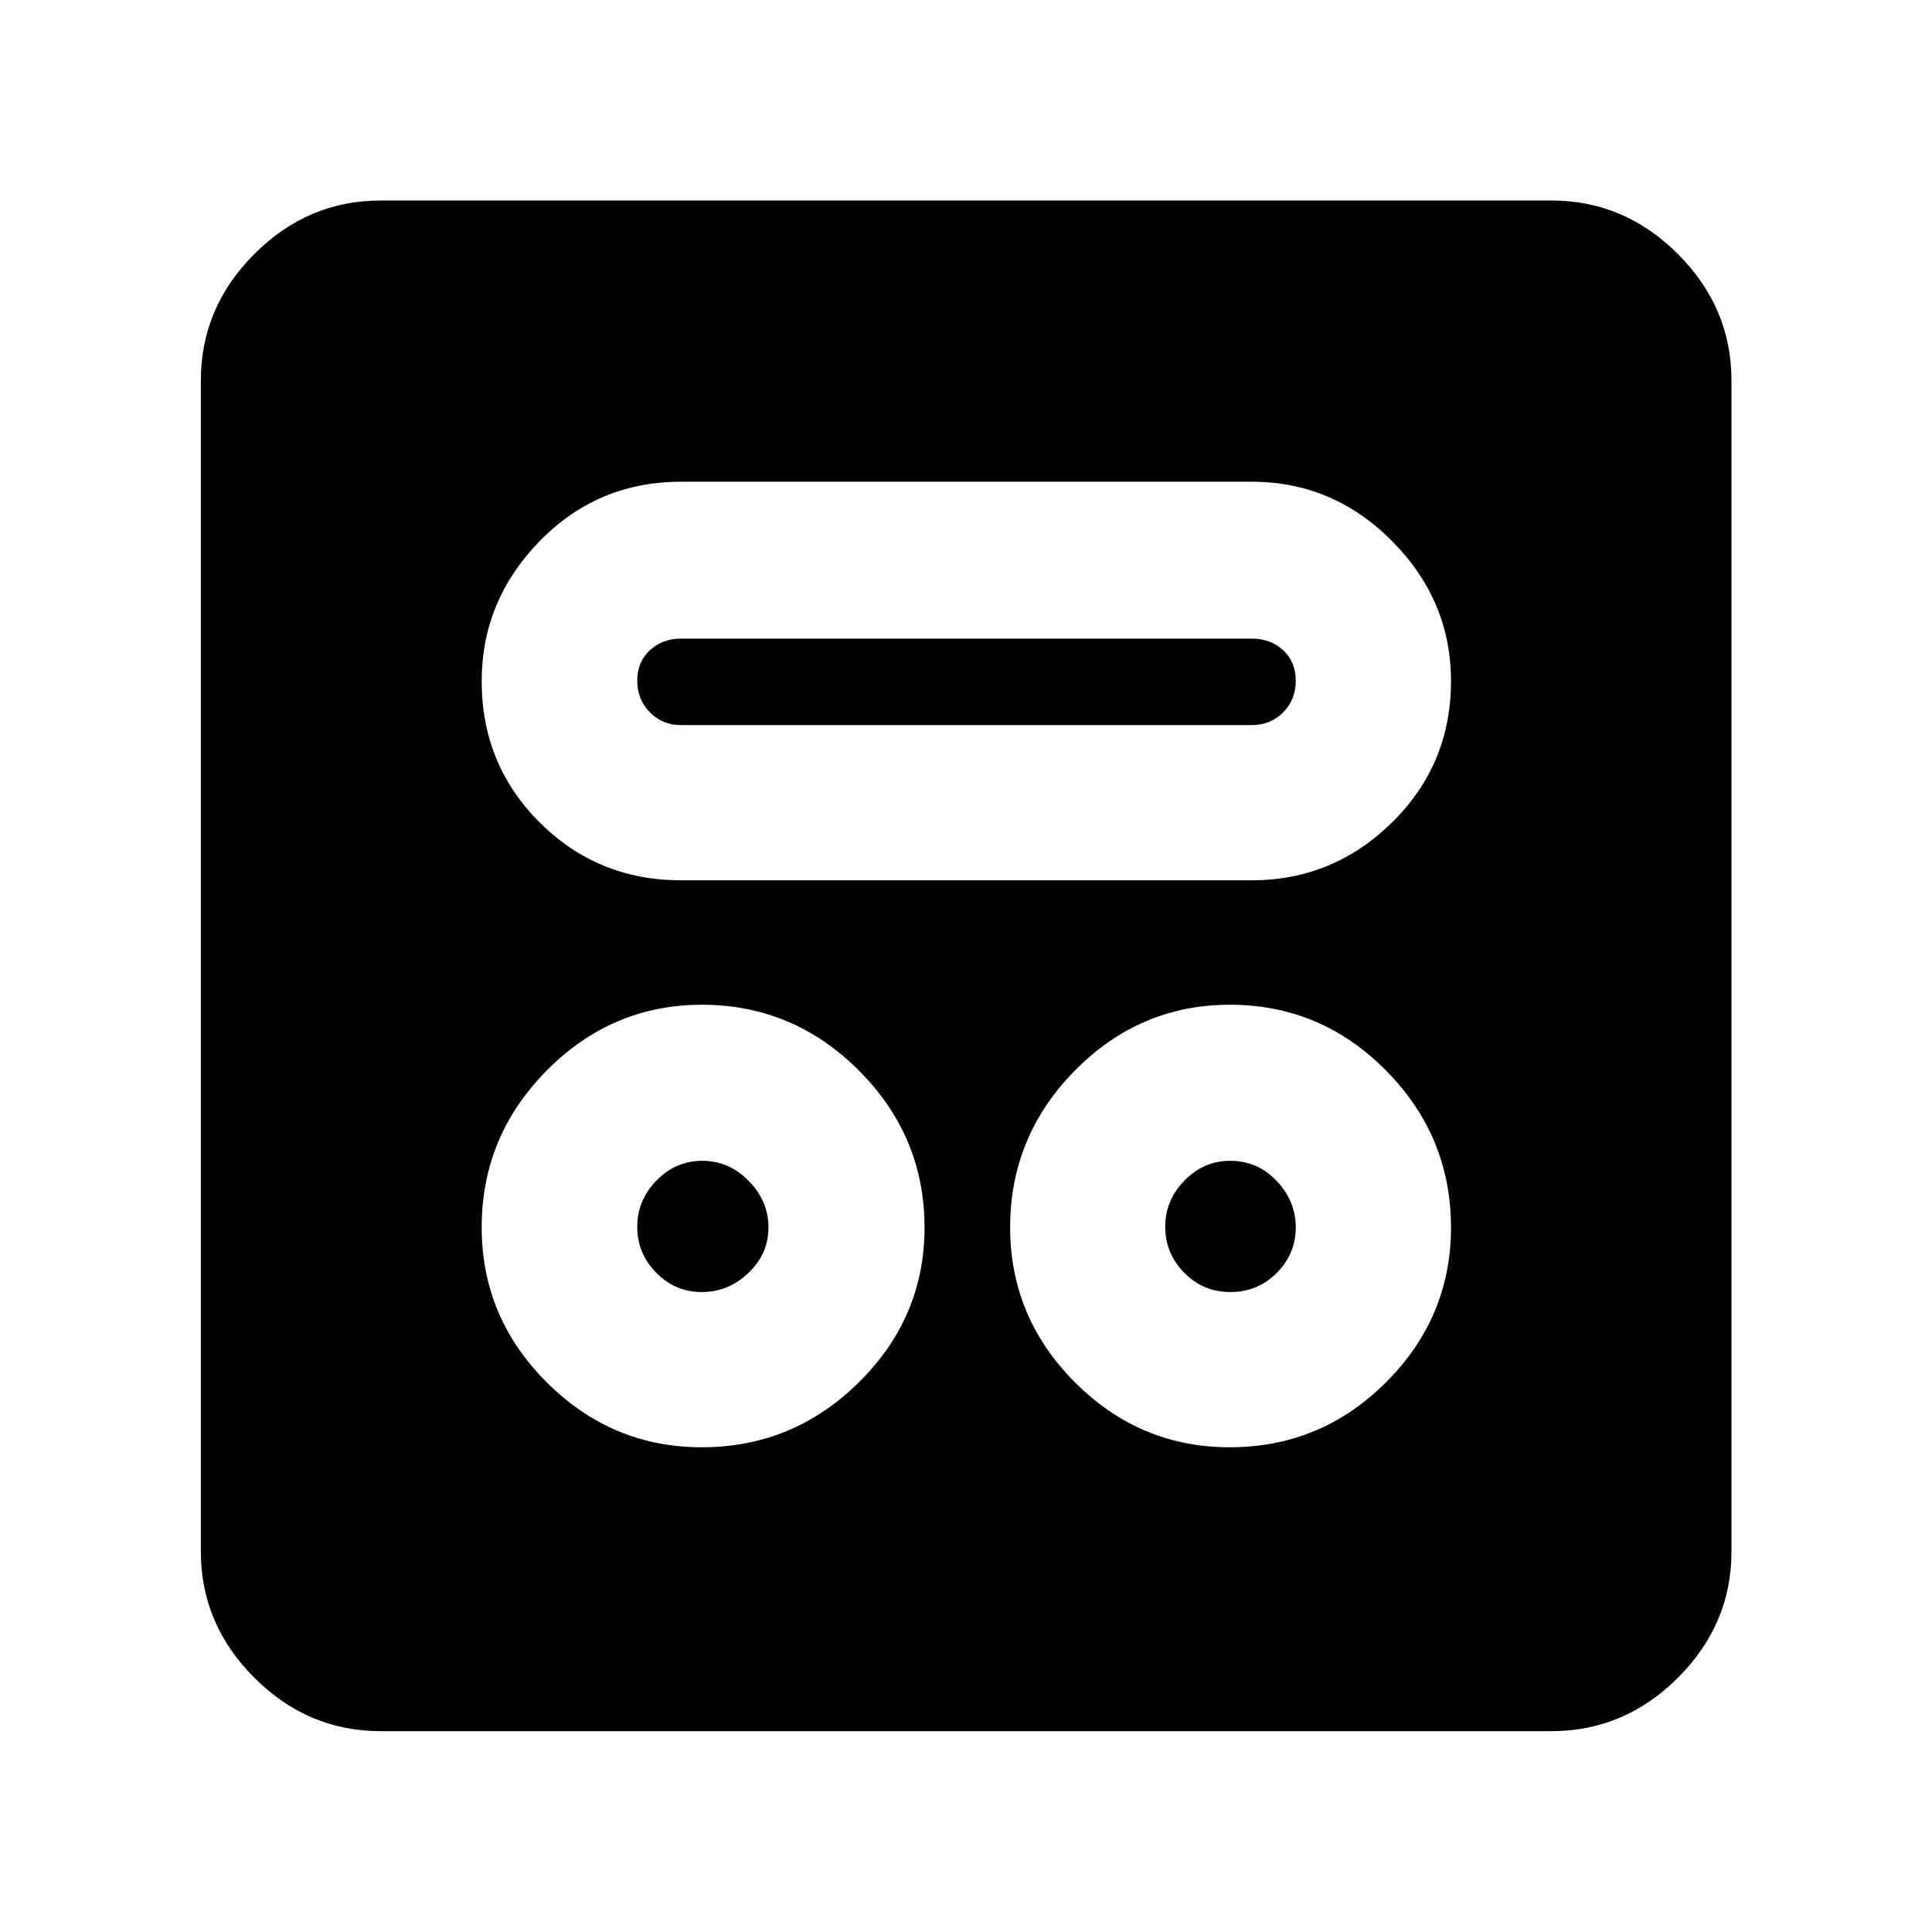 <svg xmlns="http://www.w3.org/2000/svg" height="40" viewBox="0 -960 960 960" width="40"><path d="M348.72-240.86q45.36 0 78.02-32.25t32.66-76.95q0-45.37-32.65-78.03-32.64-32.66-77.96-32.66-44.72 0-77.08 32.64-32.36 32.65-32.36 77.97 0 44.78 32.34 77.03t77.03 32.25Zm262.31 0q45.31 0 77.63-32.25 32.33-32.25 32.33-76.95 0-45.37-32.31-78.03-32.31-32.66-77.59-32.66-44.68 0-76.92 32.64-32.23 32.65-32.23 77.97 0 44.78 32.22 77.03t76.87 32.25Zm-262.27-77.13q-13.33 0-22.73-9.64-9.39-9.63-9.39-22.77 0-13.15 9.53-22.97 9.54-9.83 22.8-9.83 13.26 0 23.06 9.98 9.81 9.97 9.81 23.12 0 13.16-9.97 22.63-9.96 9.48-23.11 9.48Zm262.64 0q-13.61 0-23.01-9.64-9.4-9.63-9.4-22.77 0-13.15 9.53-22.97 9.54-9.83 22.8-9.83 13.52 0 23.03 9.98 9.51 9.97 9.51 23.12 0 13.16-9.48 22.63-9.48 9.48-22.98 9.48ZM338.42-522.58h283.5q40.54 0 69.8-28.78 29.27-28.77 29.27-70.24 0-40.03-29.27-69.53-29.26-29.5-69.8-29.5H338.44q-41.52 0-70.3 29.53-28.79 29.54-28.79 69.62 0 41.41 28.82 70.15 28.82 28.75 70.25 28.75Zm-.08-77.13q-9.2 0-15.45-6.37-6.25-6.38-6.25-15.68 0-9.31 6.25-15.11 6.25-5.8 15.45-5.8h283.58q9.52 0 15.73 5.8 6.21 5.8 6.21 15.22 0 9.19-6.21 15.57-6.21 6.37-15.73 6.37H338.34ZM189.06-99.8q-36.14 0-62.7-26.56-26.56-26.56-26.56-62.7v-581.88q0-36.21 26.56-62.82 26.56-26.6 62.7-26.6h581.88q36.21 0 62.82 26.6 26.6 26.61 26.6 62.82v581.88q0 36.14-26.6 62.7-26.61 26.56-62.82 26.56H189.06Z"/></svg>